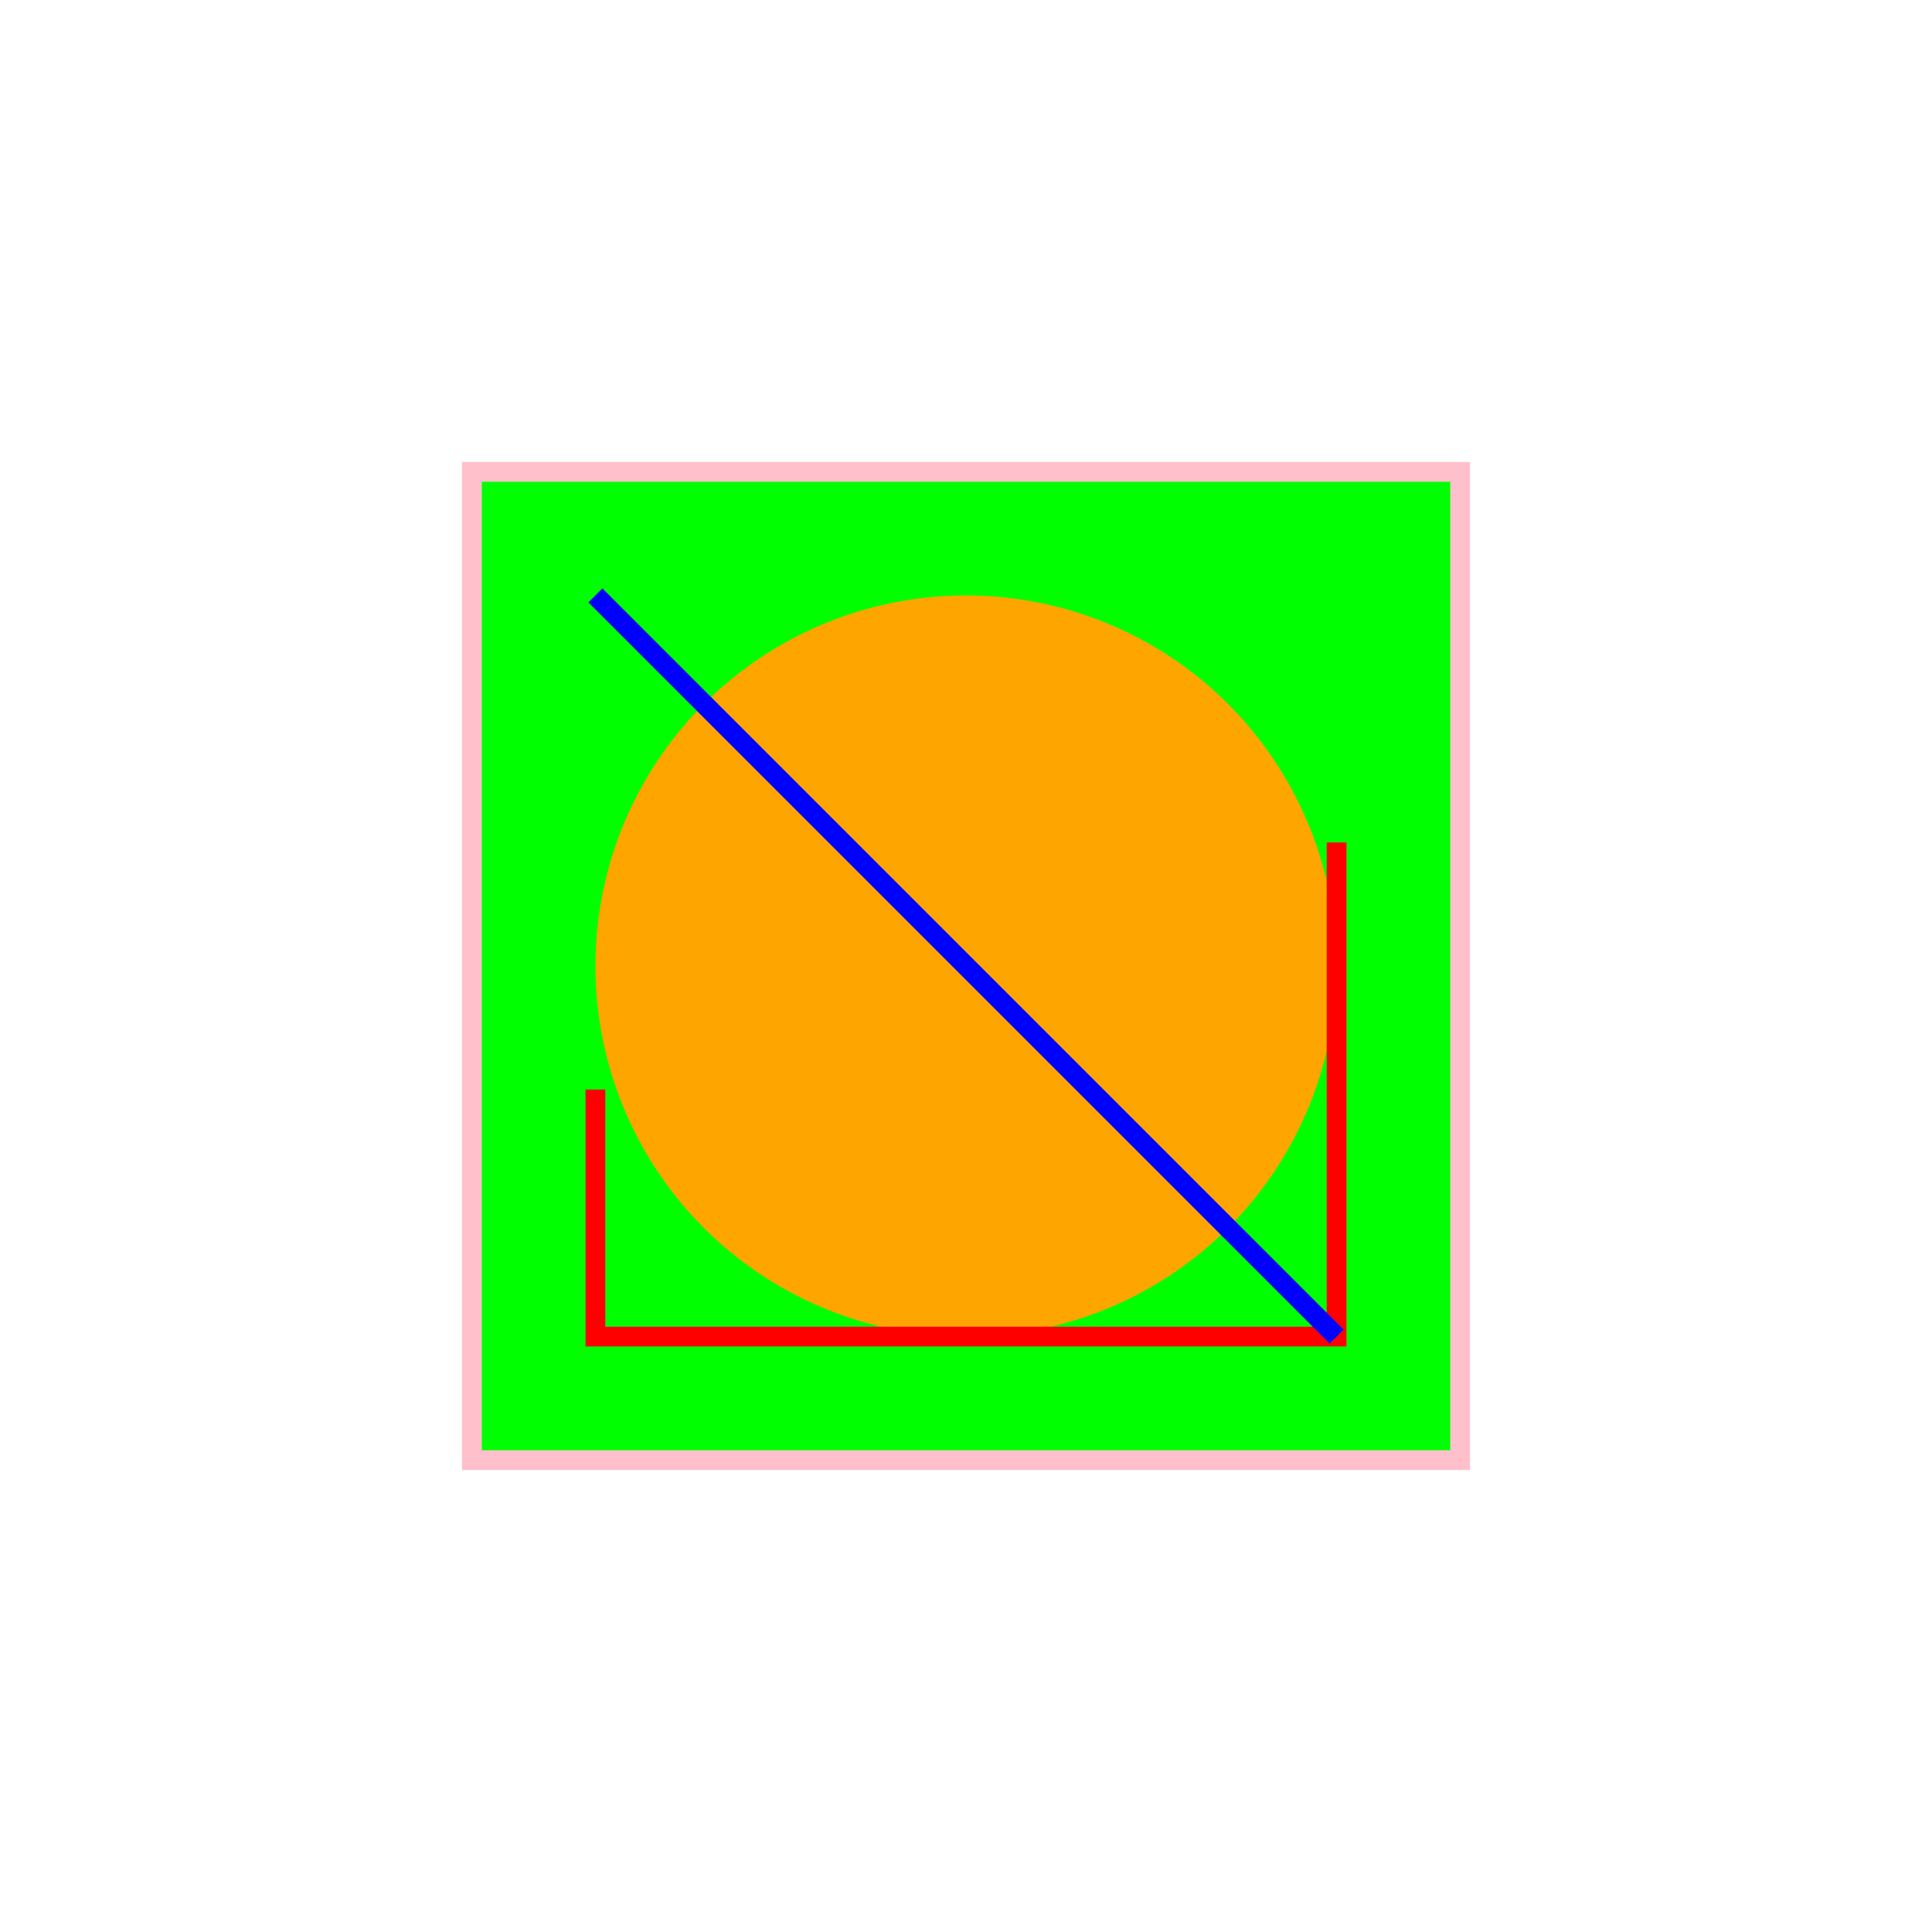 <?xml version="1.0" encoding="UTF-8" ?>
<svg width="391" height="391" viewBox="-70.5 -70.5 391 391" xmlns="http://www.w3.org/2000/svg">
    <rect x="25" y="25" width="200" height="200" fill="lime" stroke-width="4" stroke="pink"/>
    <circle cx="125" cy="125" r="75" fill="orange"/>
    <polyline points="50,150 50,200 200,200 200,100" stroke="red" stroke-width="4" fill="none"/>
    <line x1="50" y1="50" x2="200" y2="200" stroke="blue" stroke-width="4"/>
</svg>

